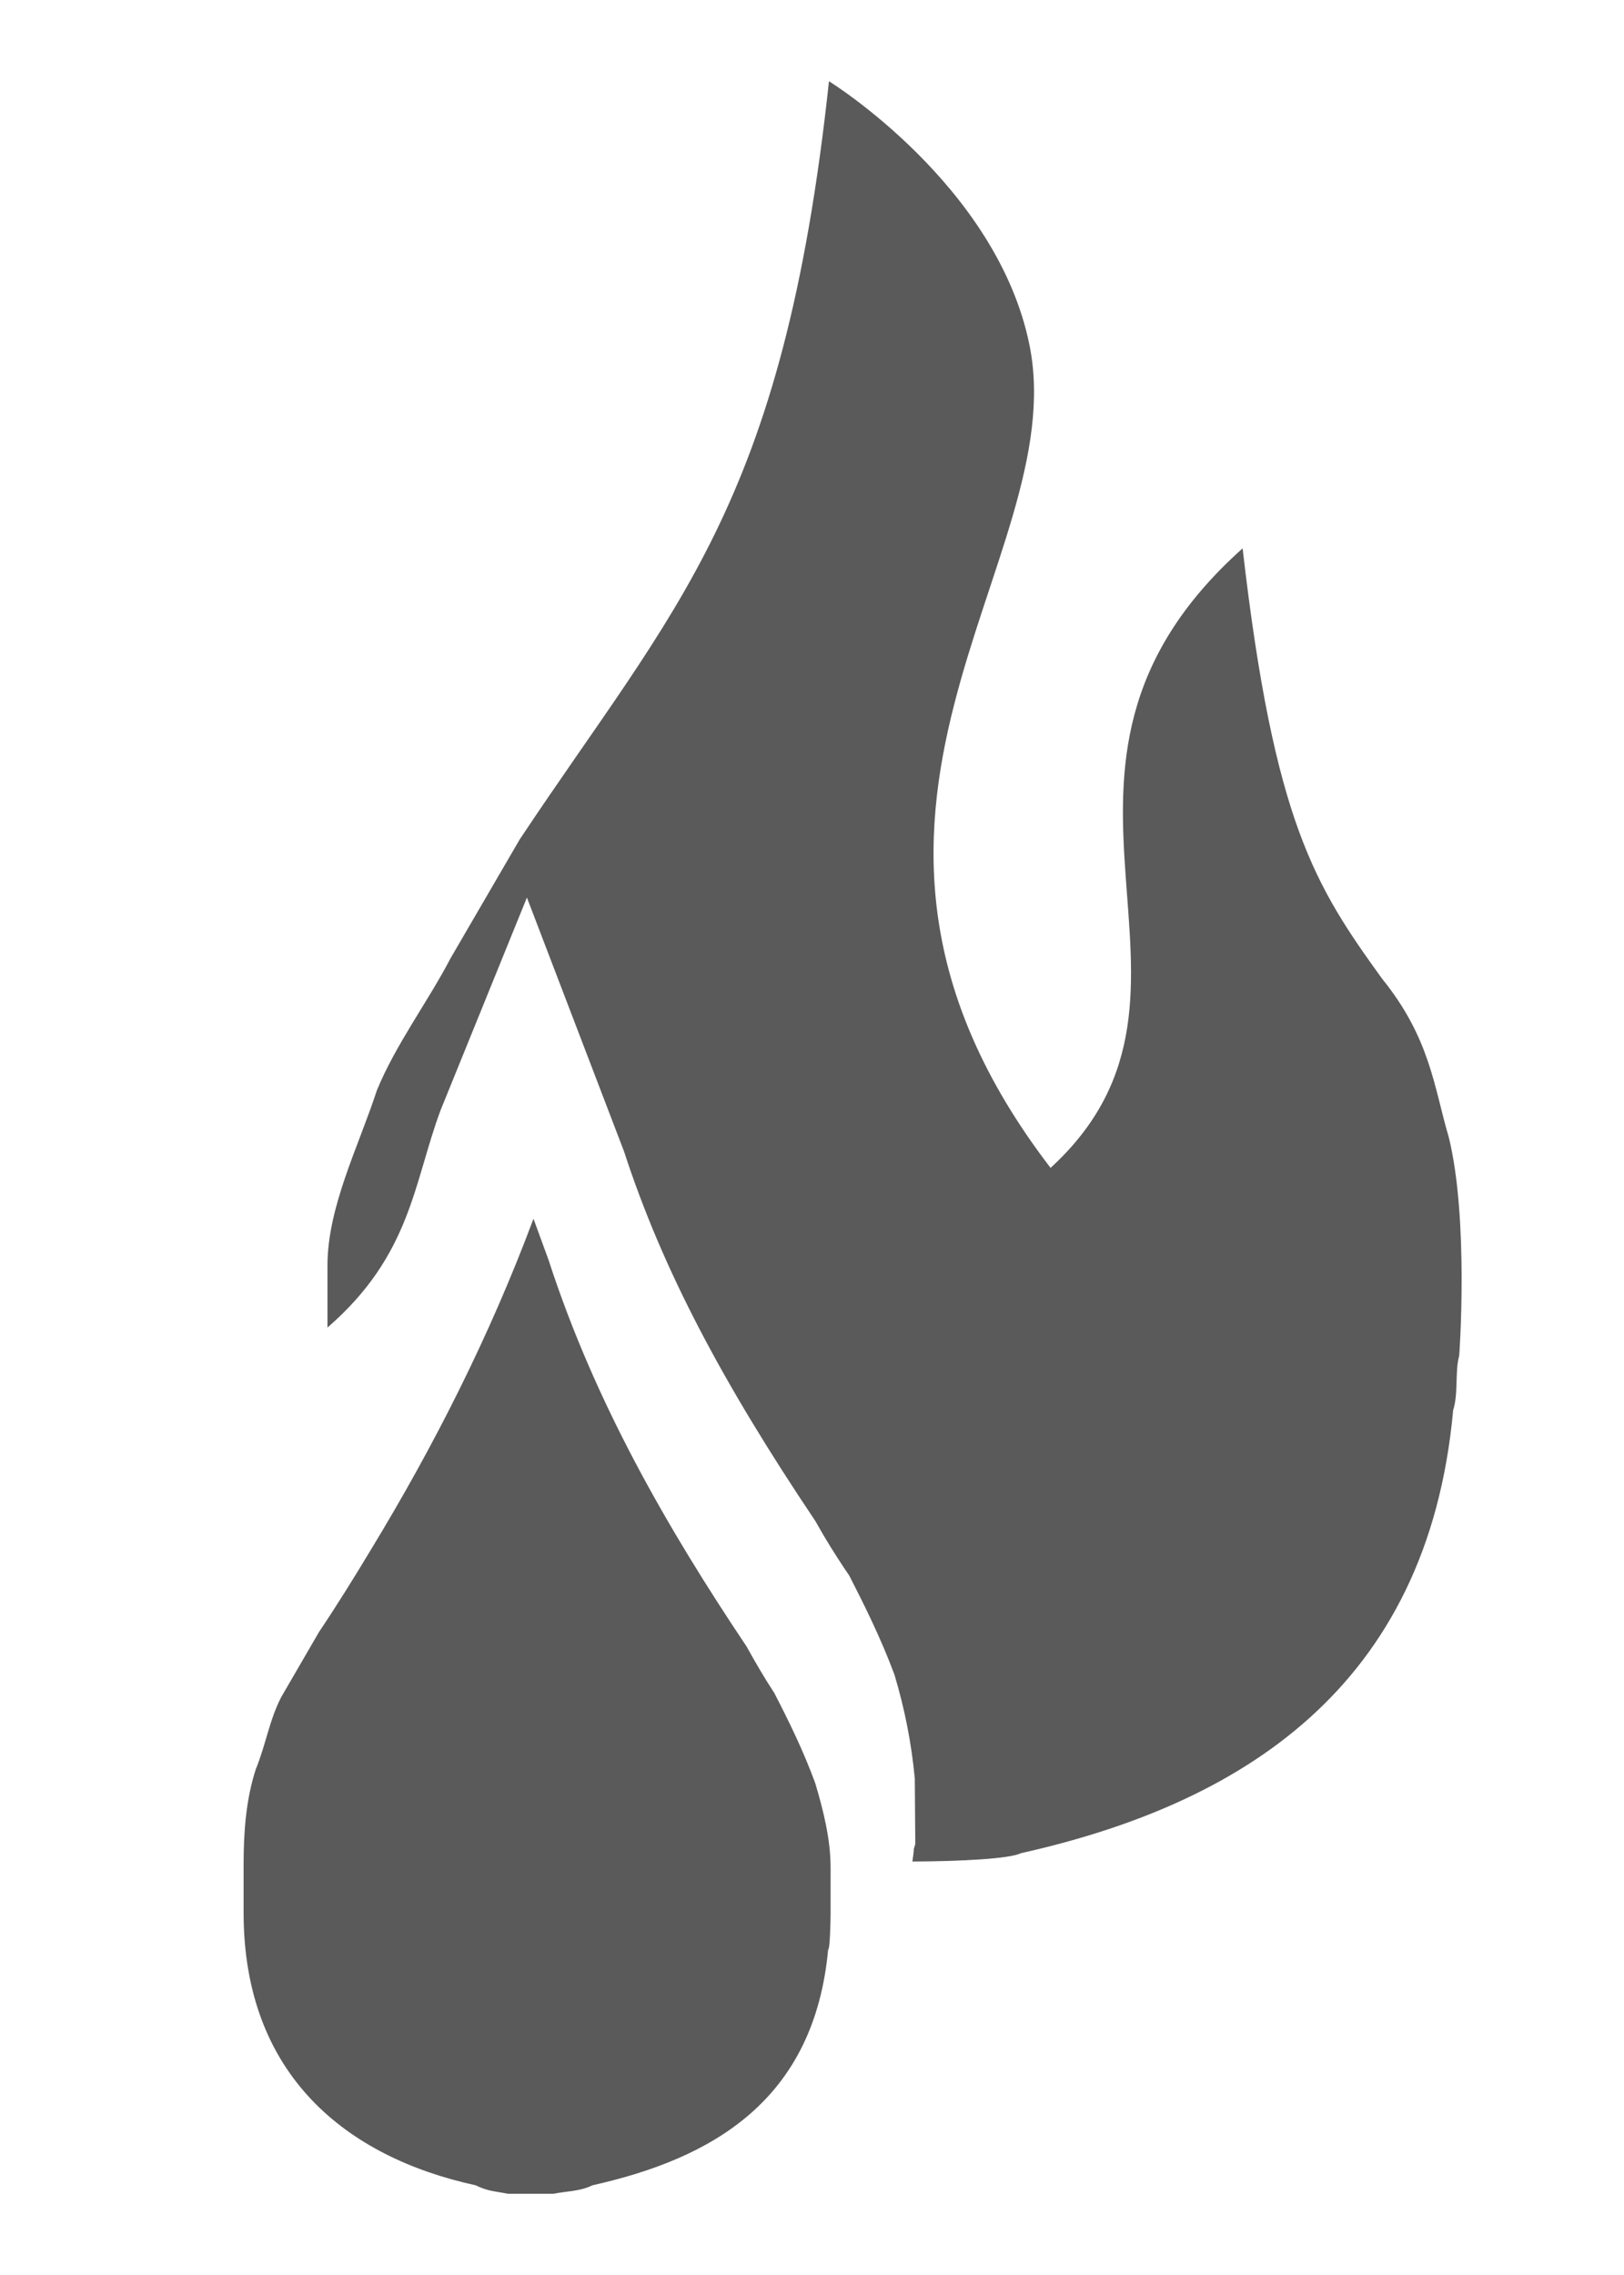 <?xml version="1.0" encoding="utf-8"?>
<!-- Generator: Adobe Illustrator 14.0.0, SVG Export Plug-In . SVG Version: 6.00 Build 43363)  -->
<!DOCTYPE svg PUBLIC "-//W3C//DTD SVG 1.1//EN" "http://www.w3.org/Graphics/SVG/1.1/DTD/svg11.dtd">
<svg version="1.1" id="Layer_1" xmlns="http://www.w3.org/2000/svg" xmlns:xlink="http://www.w3.org/1999/xlink" x="0px" y="0px"
	 width="20px" height="28px" viewBox="0 0 20 28" enable-background="new 0 0 20 28" xml:space="preserve">
<g>
	<path fill="#5A5A5A" d="M17.843,14c-0.182-0.613-0.227-1.219-0.822-1.954c-0.824-1.141-1.33-1.922-1.718-5.297
		c-3.076,2.75,0.022,5.438-2.365,7.625C9.58,10,13.216,6.916,12.679,4.25C12.281,2.278,10.209,1,10.209,1
		C9.645,6.25,8.312,7.456,6.4,10.332l-0.853,1.465c-0.269,0.518-0.68,1.068-0.906,1.624c-0.224,0.686-0.608,1.434-0.608,2.152v0.766
		c1.032-0.895,1.059-1.781,1.394-2.678l1.062-2.614l1.196,3.124c0.472,1.449,1.209,2.842,2.356,4.549
		c0.14,0.25,0.246,0.414,0.353,0.576l0.065,0.096c0.18,0.352,0.387,0.764,0.557,1.221c0.127,0.426,0.208,0.836,0.25,1.277
		l0.006,0.805l-0.018,0.062c0,0.045-0.013,0.104-0.017,0.154c0.607-0.002,1.202-0.035,1.334-0.102
		c2.692-0.602,5.012-2.018,5.325-5.453c0.066-0.205,0.02-0.475,0.074-0.668C17.972,16.688,18.091,15.012,17.843,14z"/>
	<path fill="#5A5A5A" d="M10.229,22.984c0-0.348-0.09-0.705-0.189-1.037c-0.144-0.393-0.32-0.754-0.505-1.111
		c-0.122-0.186-0.233-0.377-0.341-0.572c-0.977-1.457-1.87-3.006-2.438-4.756L6.57,15c-0.54,1.445-1.225,2.795-1.999,4.068
		c-0.208,0.346-0.421,0.688-0.644,1.021l-0.464,0.799c-0.146,0.283-0.189,0.584-0.312,0.885C3.028,22.148,3,22.557,3,22.949v0.59
		c0,2.008,1.274,3.012,2.858,3.357C6.01,26.971,6.101,26.969,6.254,27h0.562c0.154-0.031,0.33-0.029,0.479-0.104
		c1.47-0.328,2.736-1.039,2.905-2.914C10.203,23.969,10.201,24,10.205,24h-0.006c0.021,0,0.03-0.352,0.03-0.443V22.984z"/>
</g>
</svg>
